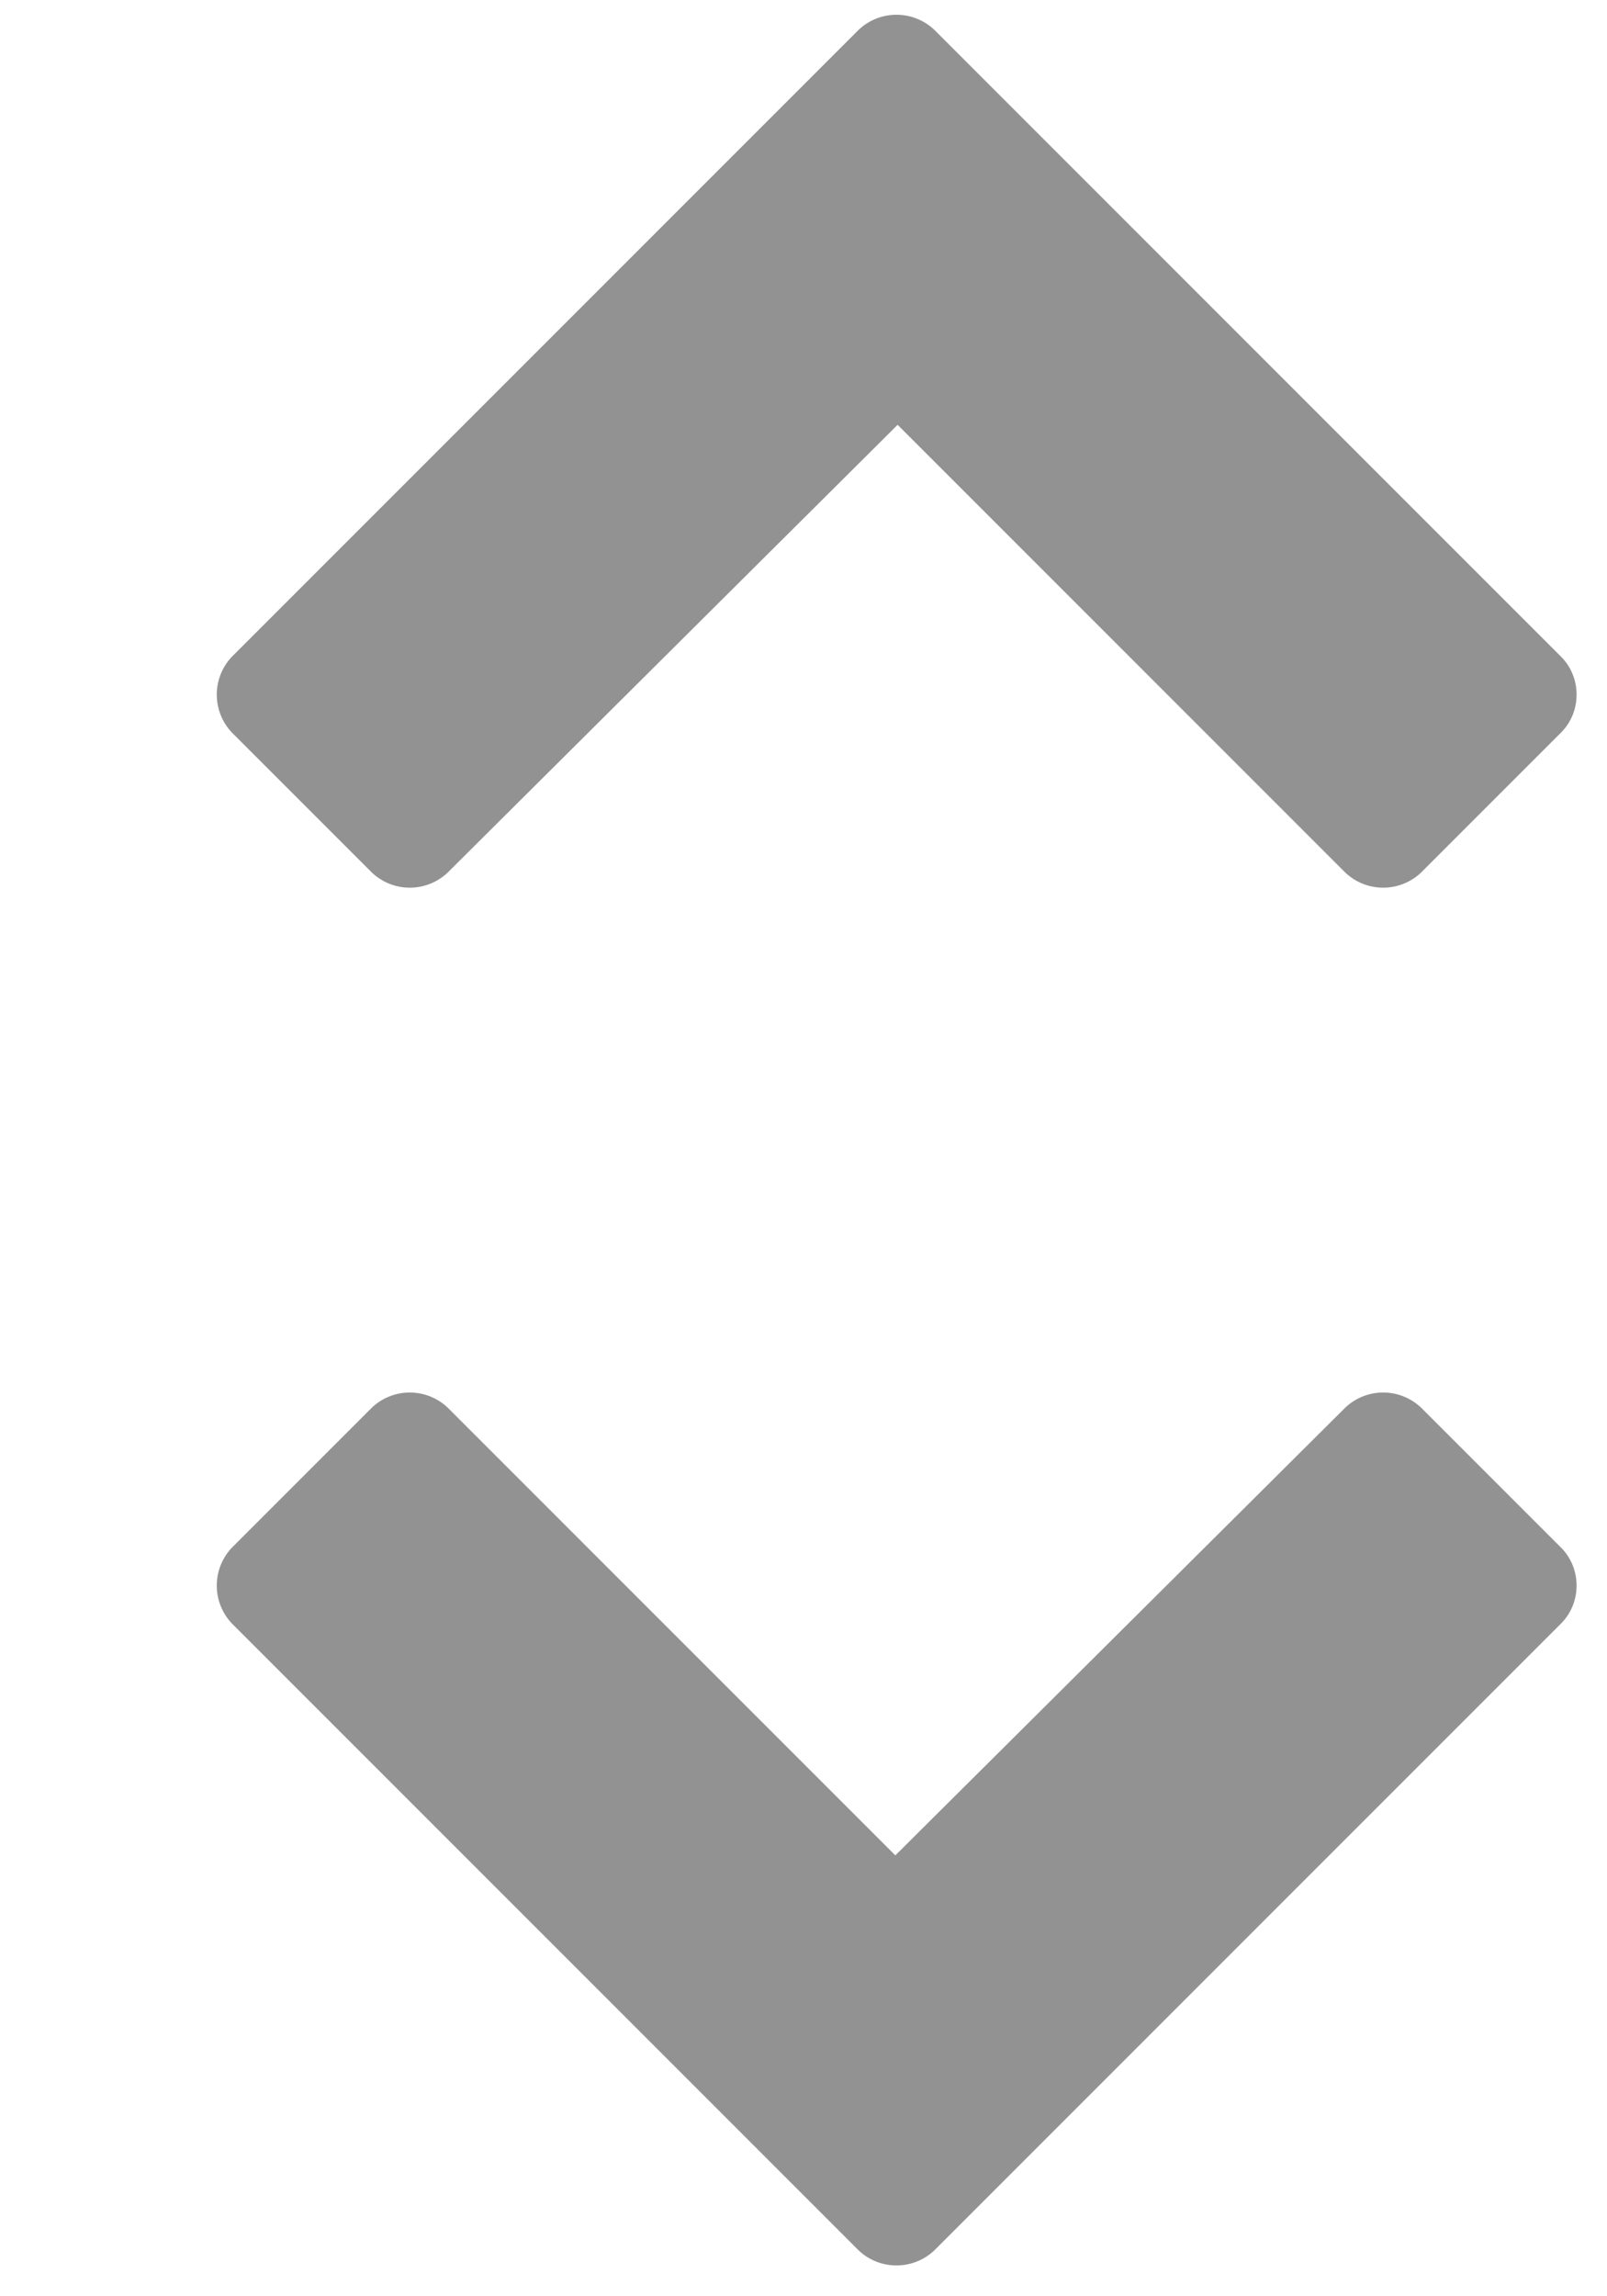 <svg xmlns="http://www.w3.org/2000/svg" xmlns:xlink="http://www.w3.org/1999/xlink" width="7" height="10" viewBox="0 0 7 10"><defs><path id="a" d="M322.74 359.13a.24.24 0 0 1 .33 0l2.73 2.73c.09.09.09.24 0 .33l-.61.61a.24.24 0 0 1-.33 0l-1.95-1.95-1.96 1.95a.24.24 0 0 1-.33 0l-.61-.61a.24.24 0 0 1 0-.33z"/><path id="b" d="M323.07 368.8a.24.24 0 0 1-.33 0l-2.73-2.73a.24.24 0 0 1 0-.33l.61-.61a.24.24 0 0 1 .33 0l1.95 1.95 1.96-1.95a.24.24 0 0 1 .33 0l.61.61c.09.09.09.24 0 .33z"/></defs><g transform="translate(-319 -359)"><use fill="#929292" xlink:href="#a"/><g><use fill="#929292" xlink:href="#b"/></g></g></svg>